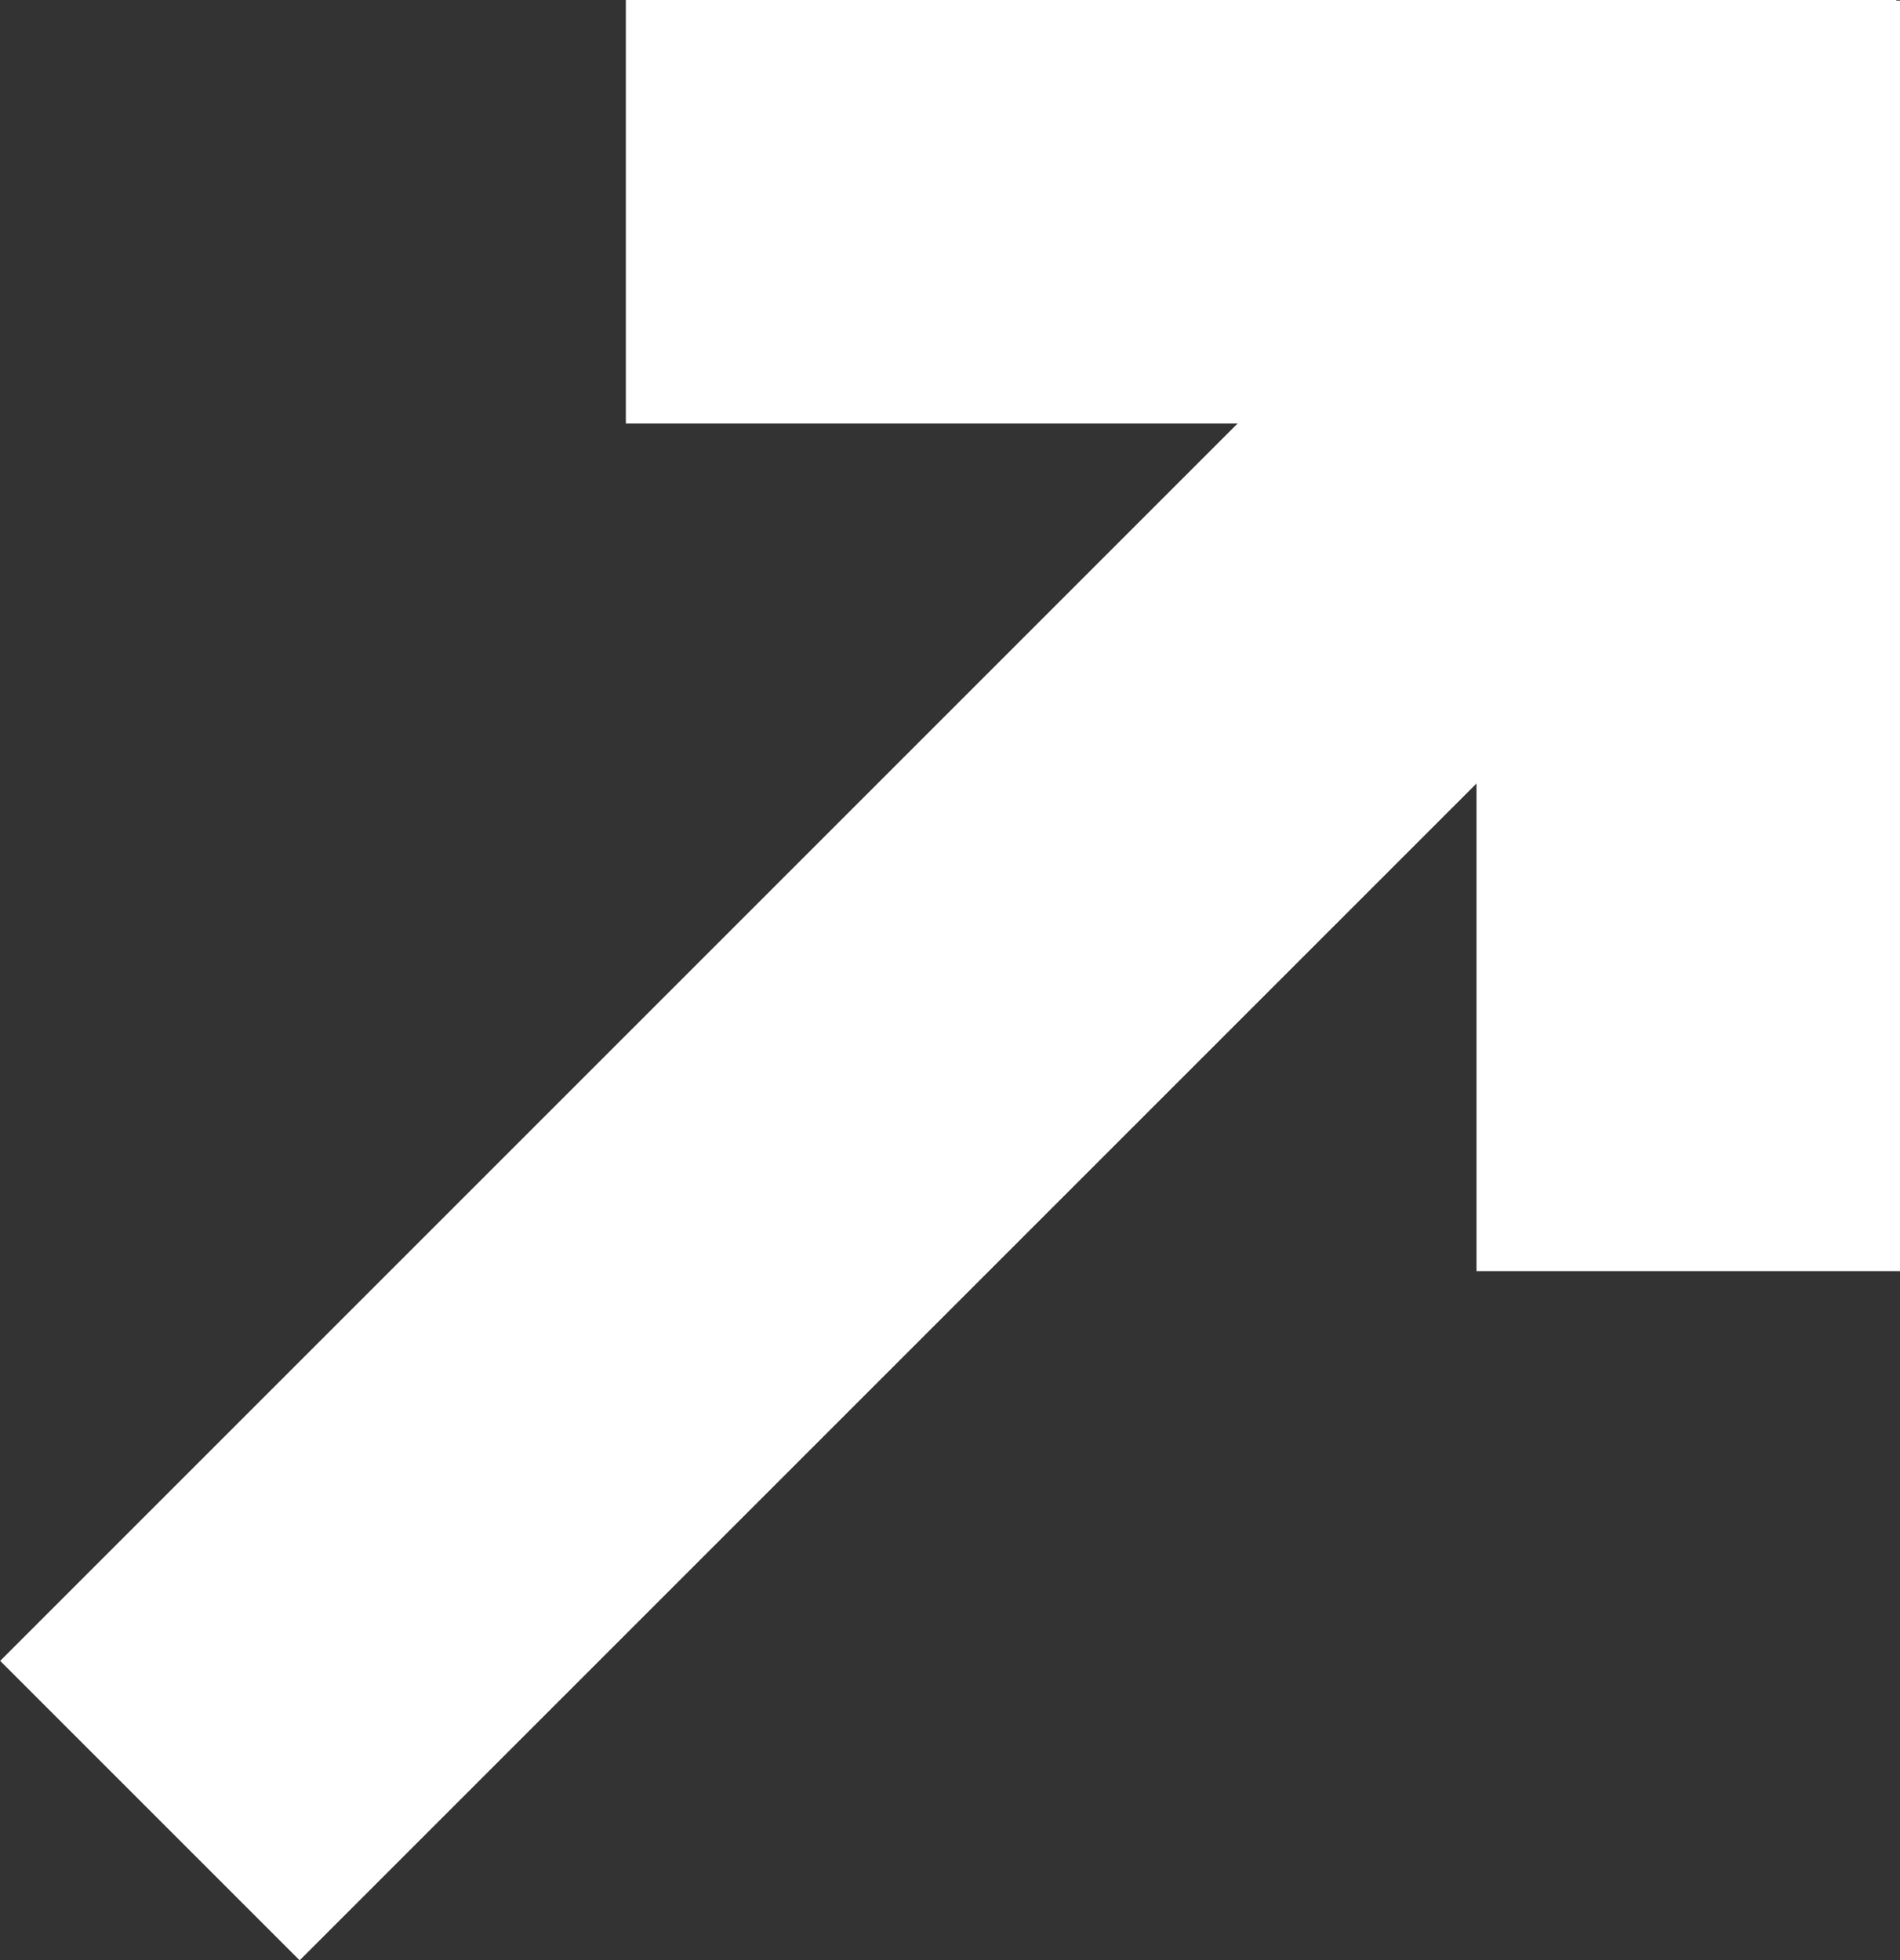 <svg id="6eb40253-9b4c-4c2a-88e7-4ef43eea3f2f" data-name="Layer 1" xmlns="http://www.w3.org/2000/svg" viewBox="0 0 31.27 32.26"><rect x="0" y="0" width="31.27" height="32.26" fill="#333333" stroke="none"/><defs><style>.bd45eb98-1996-4f55-86d4-d6181a74595d{fill:#fff;}</style></defs><title>arrow</title><rect class="bd45eb98-1996-4f55-86d4-d6181a74595d" x="-2.95" y="13.25" width="36.95" height="6.97" transform="translate(-7.28 15.88) rotate(-45)"/><rect class="bd45eb98-1996-4f55-86d4-d6181a74595d" x="10.3" width="20.91" height="6.97"/><rect class="bd45eb98-1996-4f55-86d4-d6181a74595d" x="24.3" y="0.01" width="6.97" height="20.91"/></svg>